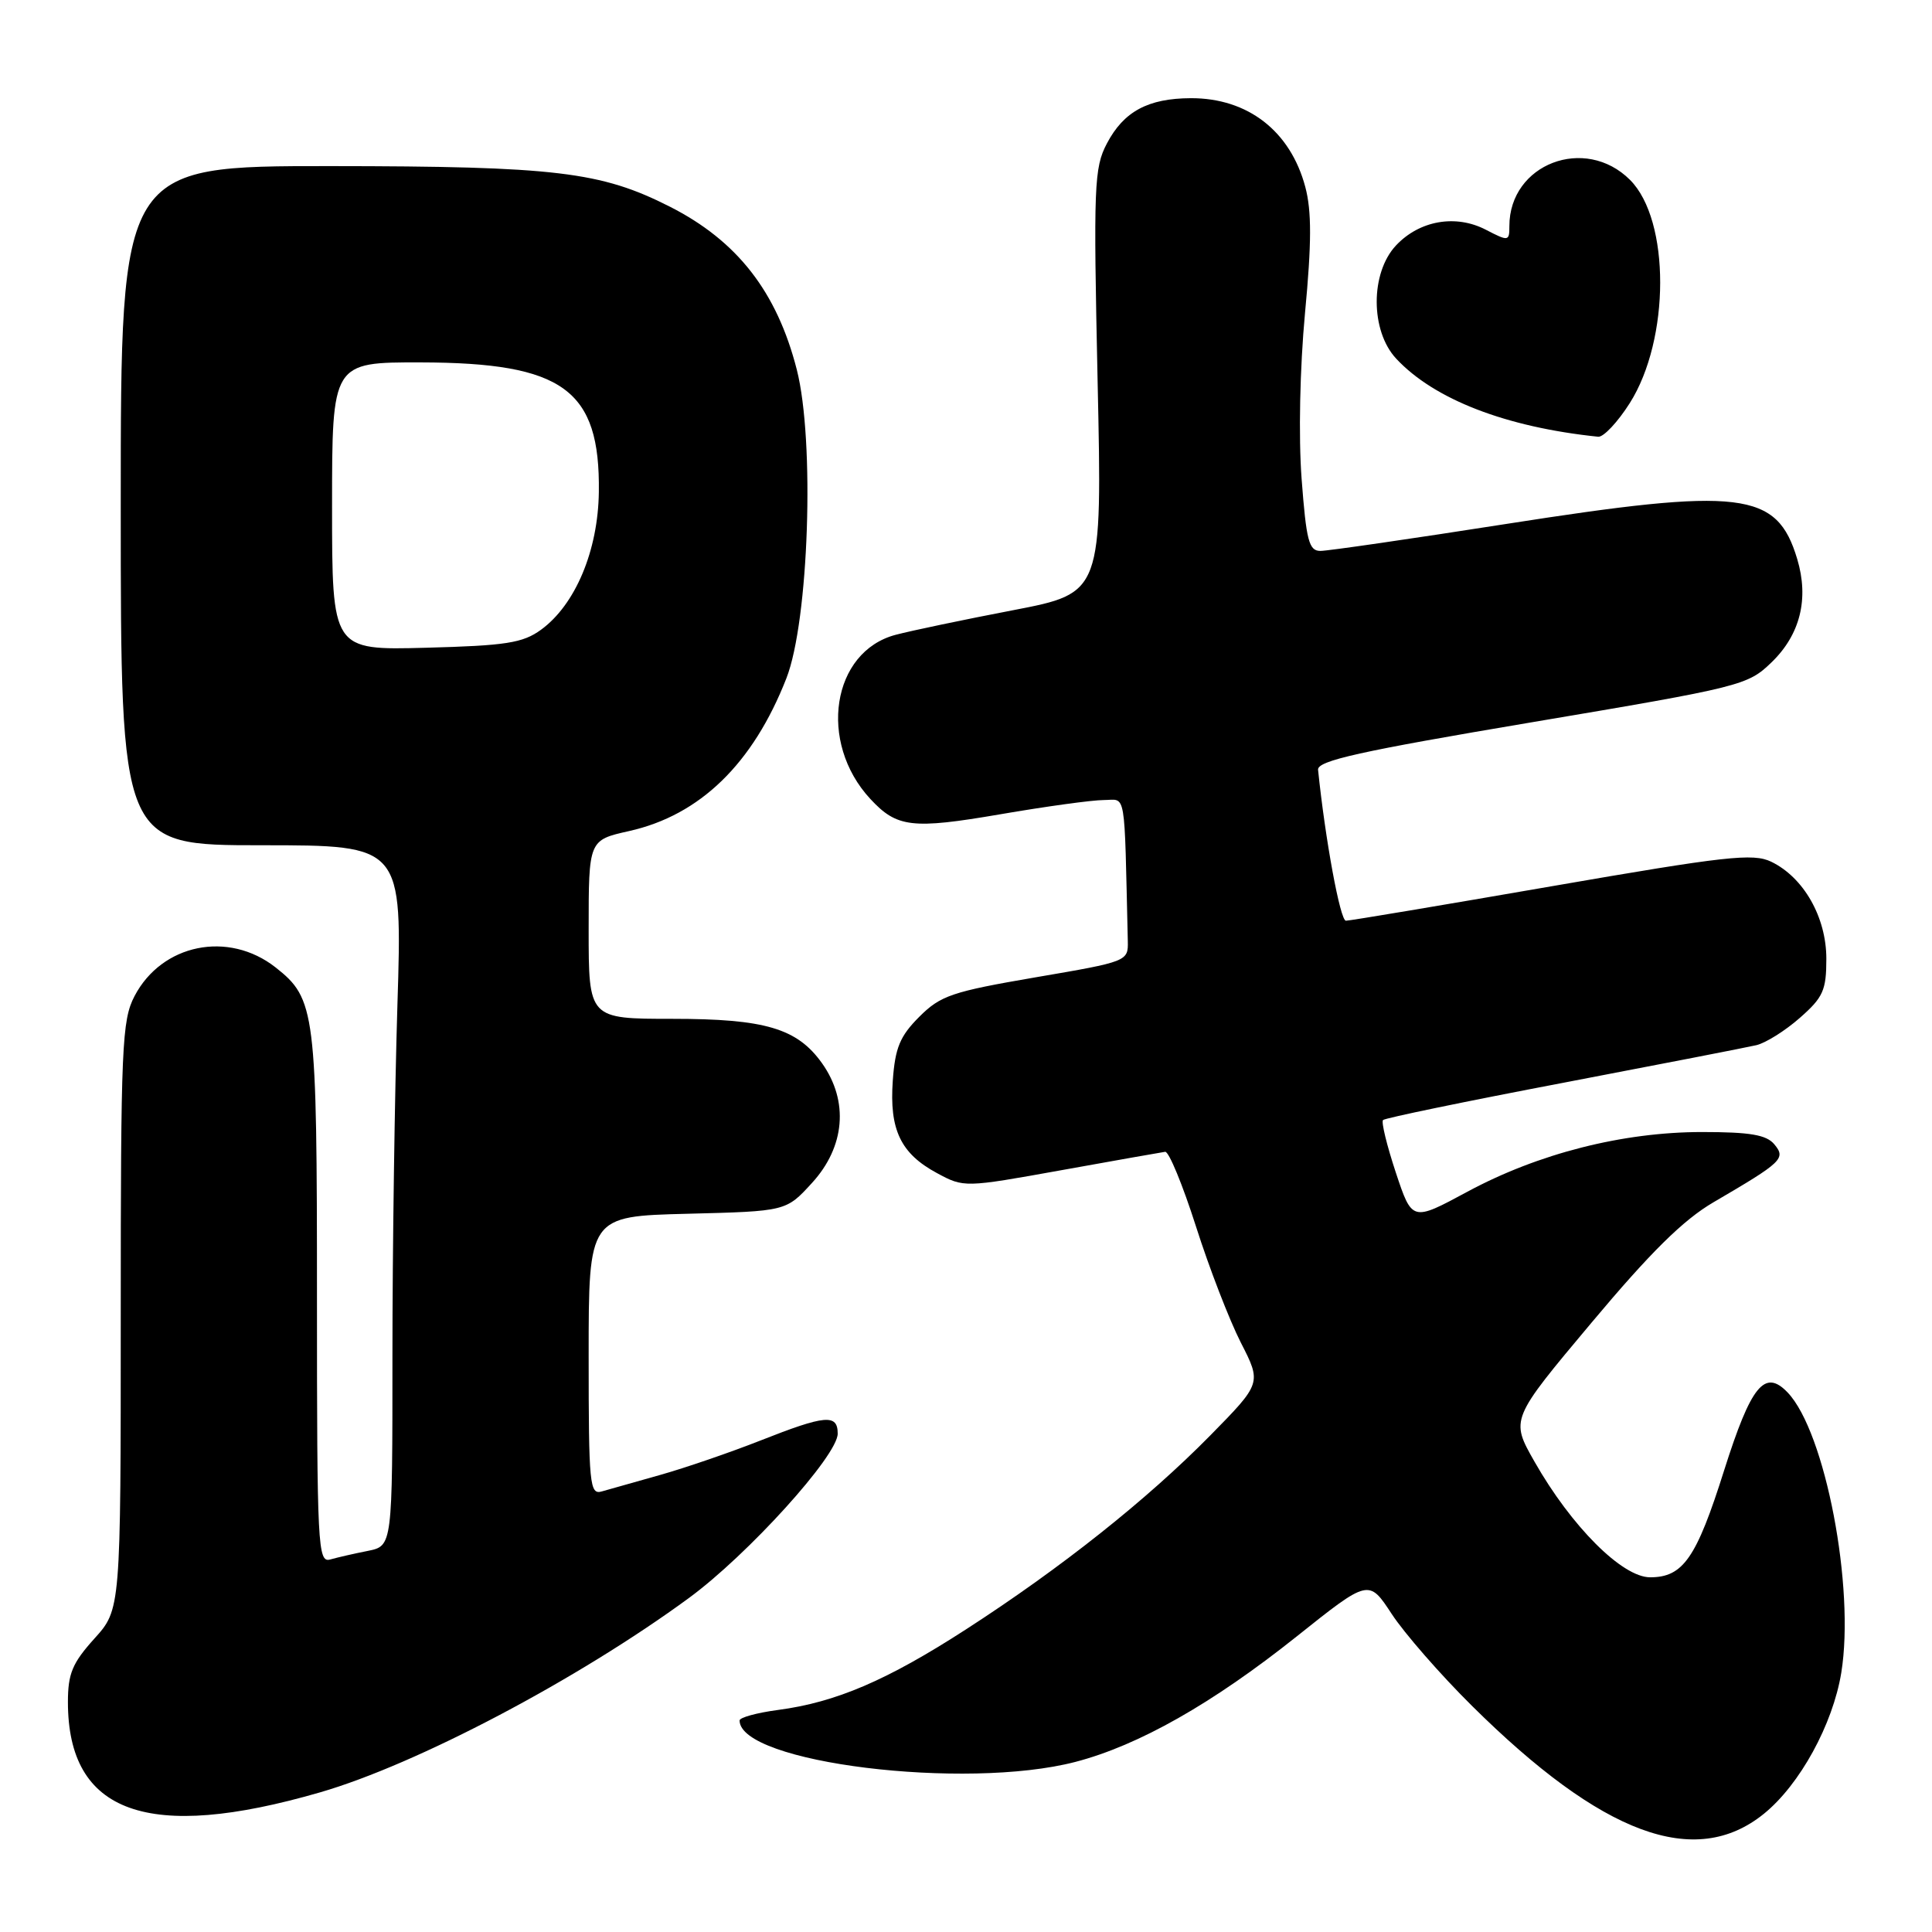 <?xml version="1.0" encoding="UTF-8" standalone="no"?>
<!DOCTYPE svg PUBLIC "-//W3C//DTD SVG 1.1//EN" "http://www.w3.org/Graphics/SVG/1.1/DTD/svg11.dtd" >
<svg xmlns="http://www.w3.org/2000/svg" xmlns:xlink="http://www.w3.org/1999/xlink" version="1.1" viewBox="0 0 256 256">
 <g >
 <path fill="currentColor"
d=" M 233.72 240.34 C 238.48 236.49 242.86 228.50 243.98 221.64 C 245.81 210.37 241.86 189.74 236.87 184.51 C 233.83 181.34 232.03 183.56 228.45 194.85 C 224.78 206.47 223.02 209.00 218.65 209.00 C 214.95 209.00 208.21 202.26 203.32 193.66 C 200.14 188.07 200.14 188.07 210.86 175.29 C 218.70 165.93 223.05 161.64 227.04 159.31 C 236.18 153.97 236.67 153.51 235.11 151.63 C 234.06 150.37 231.91 150.00 225.54 150.00 C 215.01 150.00 203.81 152.85 194.40 157.93 C 187.11 161.86 187.11 161.86 184.95 155.36 C 183.77 151.79 183.00 148.66 183.26 148.41 C 183.51 148.15 194.25 145.93 207.11 143.48 C 219.98 141.02 231.50 138.78 232.73 138.49 C 233.96 138.20 236.55 136.58 238.48 134.88 C 241.58 132.16 242.00 131.22 242.00 127.04 C 242.00 121.54 239.00 116.26 234.69 114.18 C 232.29 113.03 228.70 113.43 205.62 117.43 C 191.14 119.94 178.86 122.00 178.34 122.00 C 177.58 122.00 175.60 111.23 174.65 102.00 C 174.53 100.80 180.14 99.55 203.00 95.70 C 230.78 91.02 231.58 90.82 234.74 87.76 C 238.54 84.09 239.72 79.34 238.14 74.07 C 235.45 65.10 230.83 64.54 199.62 69.42 C 187.03 71.39 175.93 73.00 174.96 73.00 C 173.44 73.00 173.09 71.66 172.47 63.45 C 172.05 57.84 172.24 48.78 172.92 41.48 C 173.80 32.17 173.81 27.98 172.96 24.78 C 170.99 17.37 165.34 12.99 157.80 13.01 C 152.12 13.03 148.90 14.77 146.67 19.01 C 144.97 22.24 144.88 24.59 145.44 50.54 C 146.05 78.58 146.05 78.58 134.27 80.85 C 127.80 82.09 120.79 83.56 118.70 84.11 C 110.22 86.33 108.35 98.34 115.32 105.86 C 118.84 109.66 120.84 109.90 132.52 107.90 C 138.56 106.86 144.74 106.01 146.25 106.01 C 149.27 106.00 148.96 104.17 149.44 124.70 C 149.50 127.38 149.41 127.42 137.22 129.50 C 126.15 131.40 124.63 131.91 121.81 134.73 C 119.25 137.29 118.61 138.83 118.30 143.18 C 117.83 149.69 119.34 152.85 124.15 155.44 C 127.73 157.37 127.79 157.37 140.62 155.06 C 147.71 153.78 153.90 152.69 154.39 152.62 C 154.88 152.55 156.71 157.00 158.47 162.50 C 160.22 168.00 162.90 174.92 164.41 177.89 C 167.17 183.28 167.17 183.28 160.34 190.23 C 151.98 198.72 140.62 207.75 128.00 215.90 C 117.52 222.67 110.78 225.56 103.08 226.58 C 100.29 226.95 98.00 227.58 98.00 227.97 C 98.00 233.58 127.90 237.26 142.50 233.46 C 150.87 231.28 160.67 225.72 171.79 216.86 C 181.37 209.22 181.37 209.22 184.41 213.86 C 186.08 216.41 190.85 221.88 195.01 226.00 C 212.29 243.14 224.61 247.71 233.72 240.34 Z  M 42.40 237.50 C 55.24 233.78 76.56 222.54 91.29 211.74 C 99.11 206.00 111.00 192.87 111.00 189.97 C 111.00 187.33 109.37 187.48 100.78 190.87 C 96.77 192.45 90.80 194.50 87.50 195.43 C 84.20 196.36 80.71 197.34 79.75 197.62 C 78.13 198.10 78.00 196.78 78.00 179.65 C 78.00 161.16 78.00 161.16 91.08 160.83 C 104.16 160.50 104.16 160.50 107.58 156.76 C 111.98 151.96 112.49 145.91 108.92 140.88 C 105.63 136.26 101.37 135.00 89.10 135.00 C 78.00 135.00 78.00 135.00 78.00 123.16 C 78.00 111.32 78.00 111.32 83.36 110.12 C 92.75 108.02 99.77 101.20 104.20 89.88 C 107.18 82.26 107.98 58.39 105.58 48.98 C 102.94 38.66 97.69 31.92 88.77 27.39 C 79.63 22.75 73.63 22.03 43.75 22.01 C 16.00 22.00 16.00 22.00 16.00 67.00 C 16.00 112.00 16.00 112.00 34.66 112.00 C 53.32 112.00 53.32 112.00 52.66 133.16 C 52.30 144.80 52.00 165.69 52.00 179.58 C 52.00 204.84 52.00 204.84 48.75 205.50 C 46.96 205.85 44.71 206.37 43.75 206.64 C 42.11 207.10 42.00 204.98 42.00 172.04 C 42.00 133.97 41.80 132.35 36.52 128.19 C 30.27 123.28 21.46 125.06 17.83 131.98 C 16.15 135.19 16.00 138.62 16.00 174.36 C 16.00 213.26 16.00 213.26 12.50 217.13 C 9.59 220.36 9.00 221.76 9.00 225.53 C 9.00 240.30 19.61 244.10 42.40 237.50 Z  M 215.95 53.42 C 221.31 44.96 221.33 29.18 215.99 23.84 C 210.03 17.88 200.00 21.72 200.00 29.96 C 200.00 31.98 199.89 32.00 196.88 30.44 C 192.89 28.37 188.09 29.21 184.98 32.52 C 181.56 36.16 181.57 43.84 185.00 47.52 C 190.04 52.93 199.57 56.61 211.77 57.87 C 212.47 57.94 214.35 55.94 215.95 53.42 Z  M 44.00 67.08 C 44.00 48.00 44.00 48.00 55.75 48.02 C 74.64 48.06 79.53 51.61 79.35 65.19 C 79.25 72.96 76.24 80.13 71.68 83.45 C 69.27 85.20 67.06 85.55 56.43 85.83 C 44.00 86.16 44.00 86.16 44.00 67.08 Z "/>
</g>
</svg>